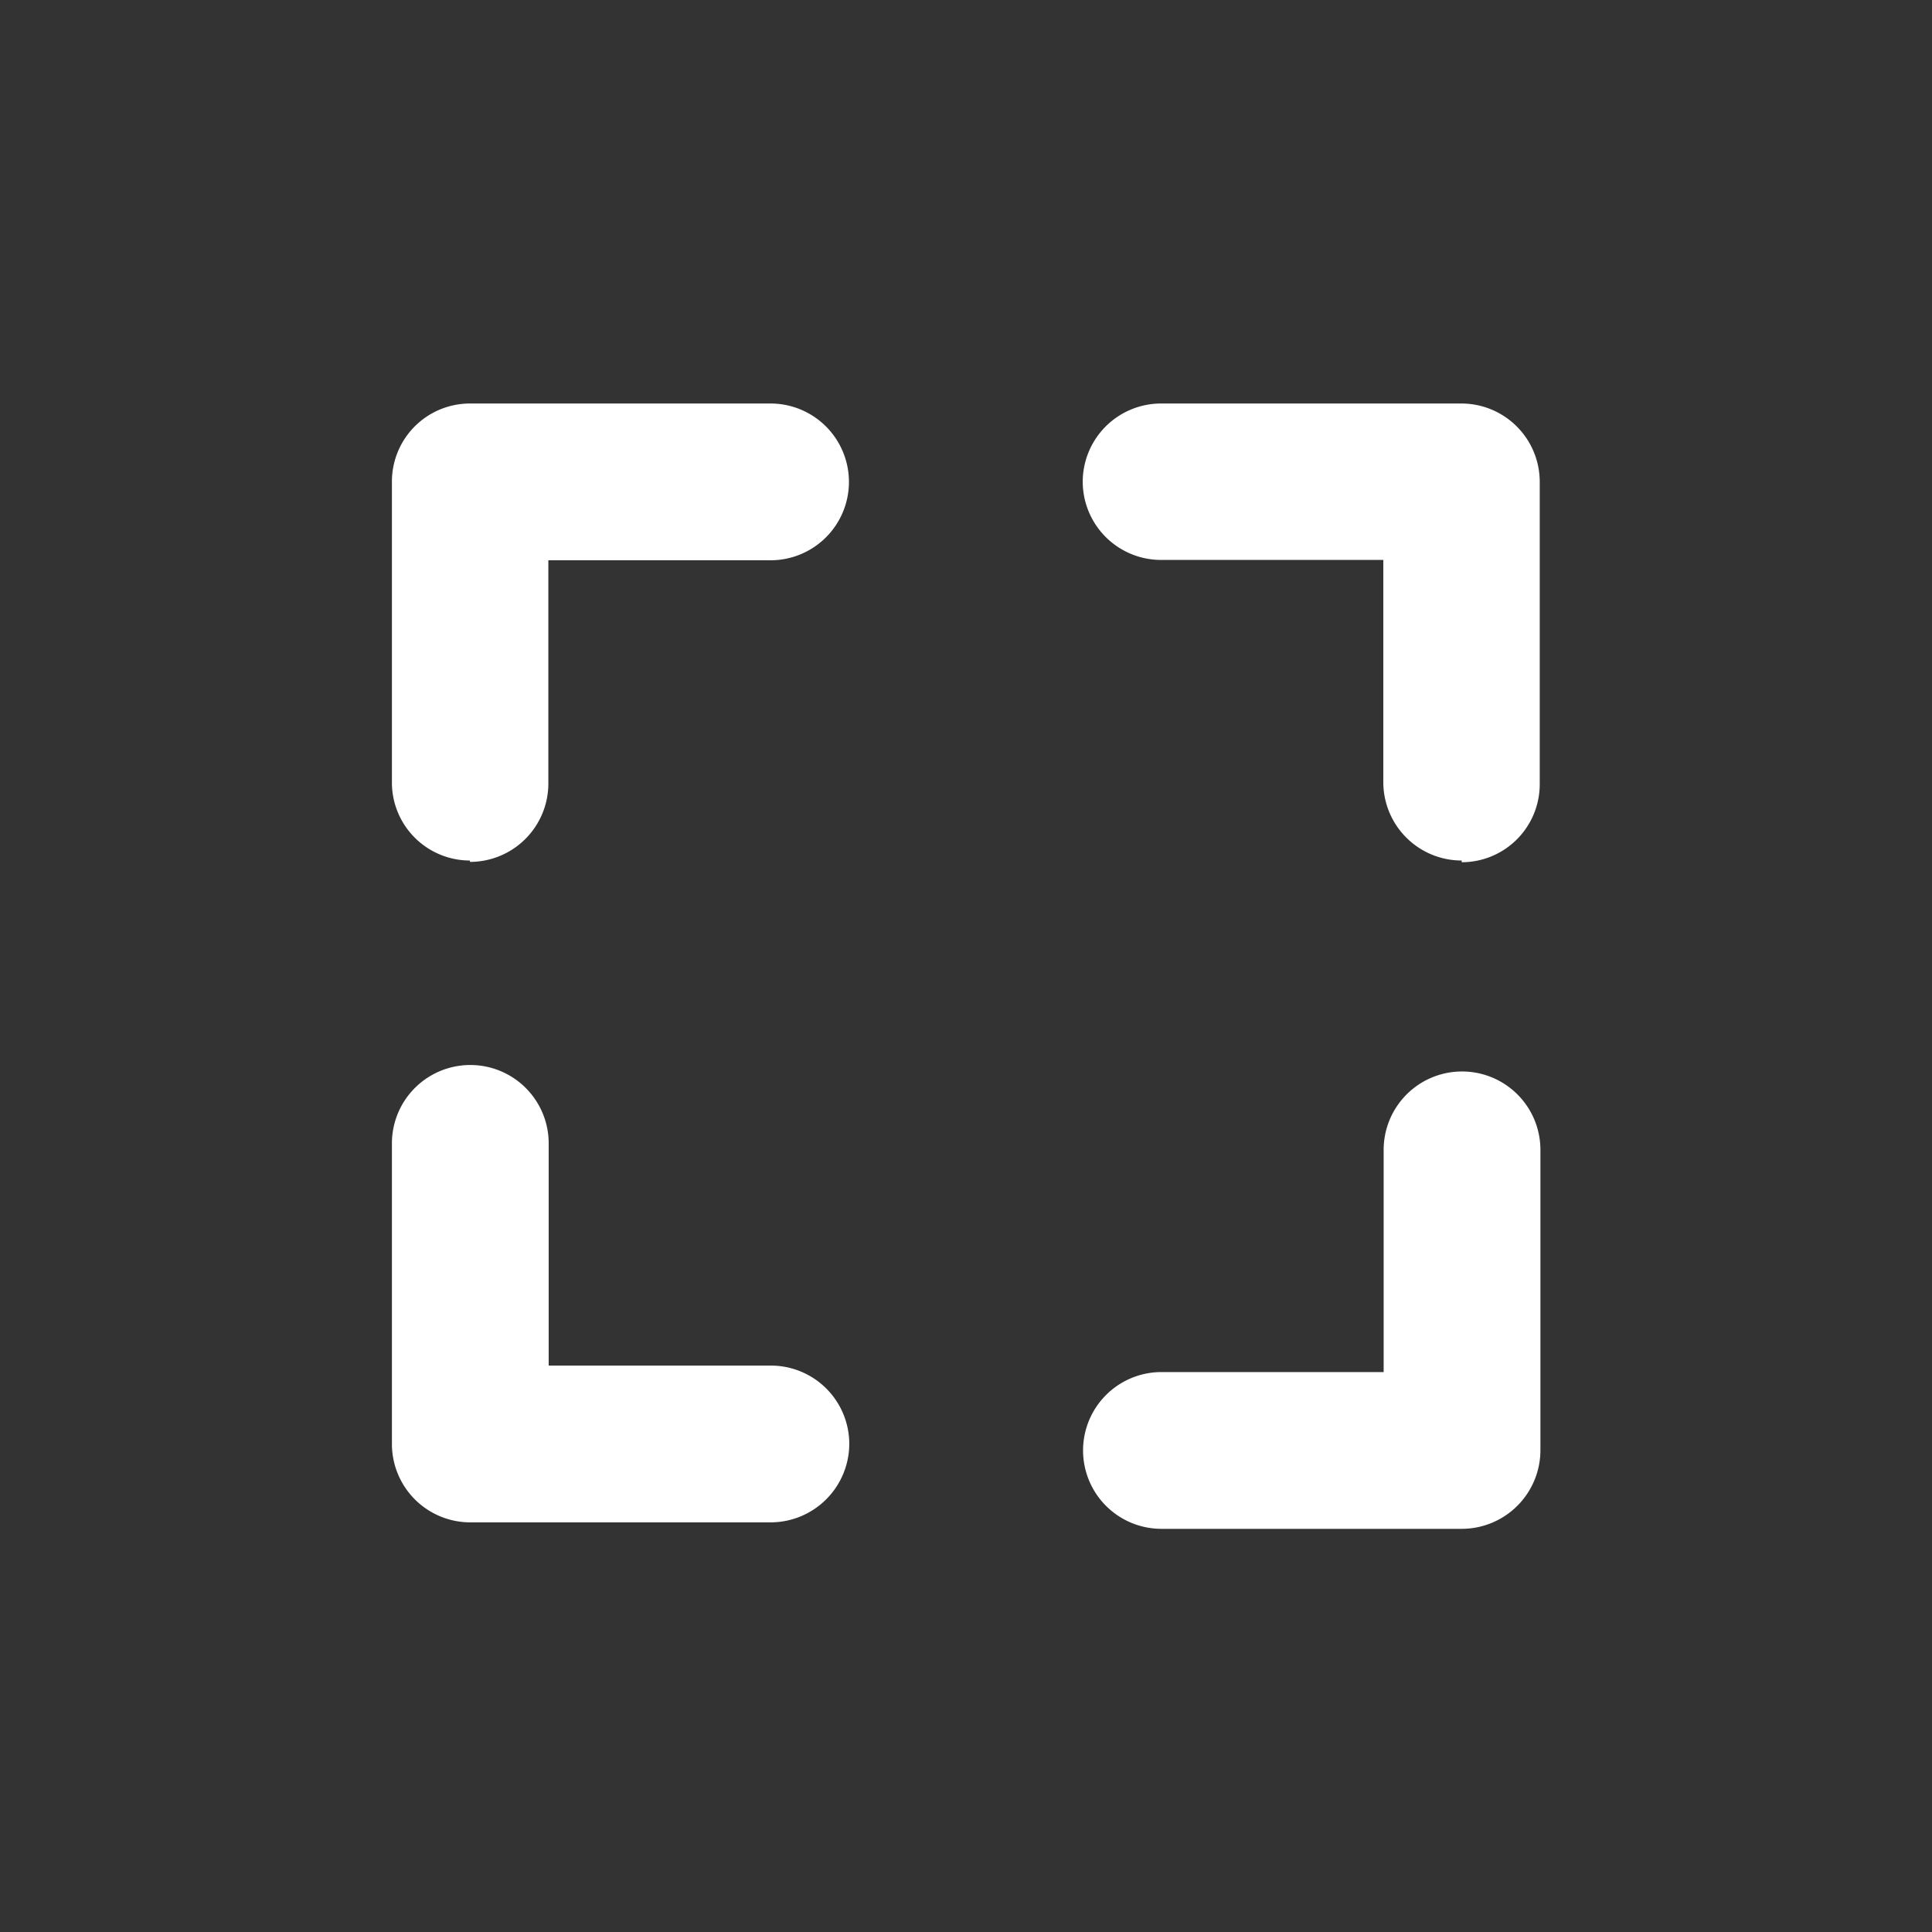 <svg xmlns="http://www.w3.org/2000/svg" viewBox="0 0 56.69 56.69"><rect x="0" y="0" width="56.69" height="56.69" fill="#333333" stroke="none"/><defs><style>.cls-1{fill:none;}.cls-2{fill:#fff;}</style></defs><g id="Calque_2" data-name="Calque 2"><g id="Calque_1-2" data-name="Calque 1"><g id="IA_image" data-name="IA image"><rect class="cls-1" width="56.69" height="56.69"/><path id="icon-fullscreen" class="cls-2" d="M42.89,44.86H34.08a2.3,2.3,0,0,1-2.3-2.3h0a2.3,2.3,0,0,1,2.3-2.3H40.6V33.74a2.3,2.3,0,0,1,2.3-2.3h0a2.3,2.3,0,0,1,2.3,2.3h0v8.82a2.31,2.31,0,0,1-2.3,2.3Zm-20.28-.19H13.8a2.3,2.3,0,0,1-2.3-2.3h0V33.55a2.3,2.3,0,0,1,2.3-2.3h0a2.3,2.3,0,0,1,2.3,2.3h0v6.52h6.52a2.3,2.3,0,0,1,2.3,2.3h0a2.31,2.31,0,0,1-2.3,2.3ZM42.89,25.25a2.3,2.3,0,0,1-2.3-2.3h0V16.43H34.06a2.3,2.3,0,0,1-2.29-2.3h0a2.3,2.3,0,0,1,2.29-2.29h8.82a2.3,2.3,0,0,1,2.3,2.29h0V23a2.29,2.29,0,0,1-2.29,2.3Zm-29.1,0A2.29,2.29,0,0,1,11.5,23h0V14.14a2.29,2.29,0,0,1,2.29-2.3h8.82a2.3,2.3,0,0,1,2.3,2.3h0a2.3,2.3,0,0,1-2.3,2.3H16.09V23a2.3,2.3,0,0,1-2.3,2.29Z"/></g></g></g></svg>